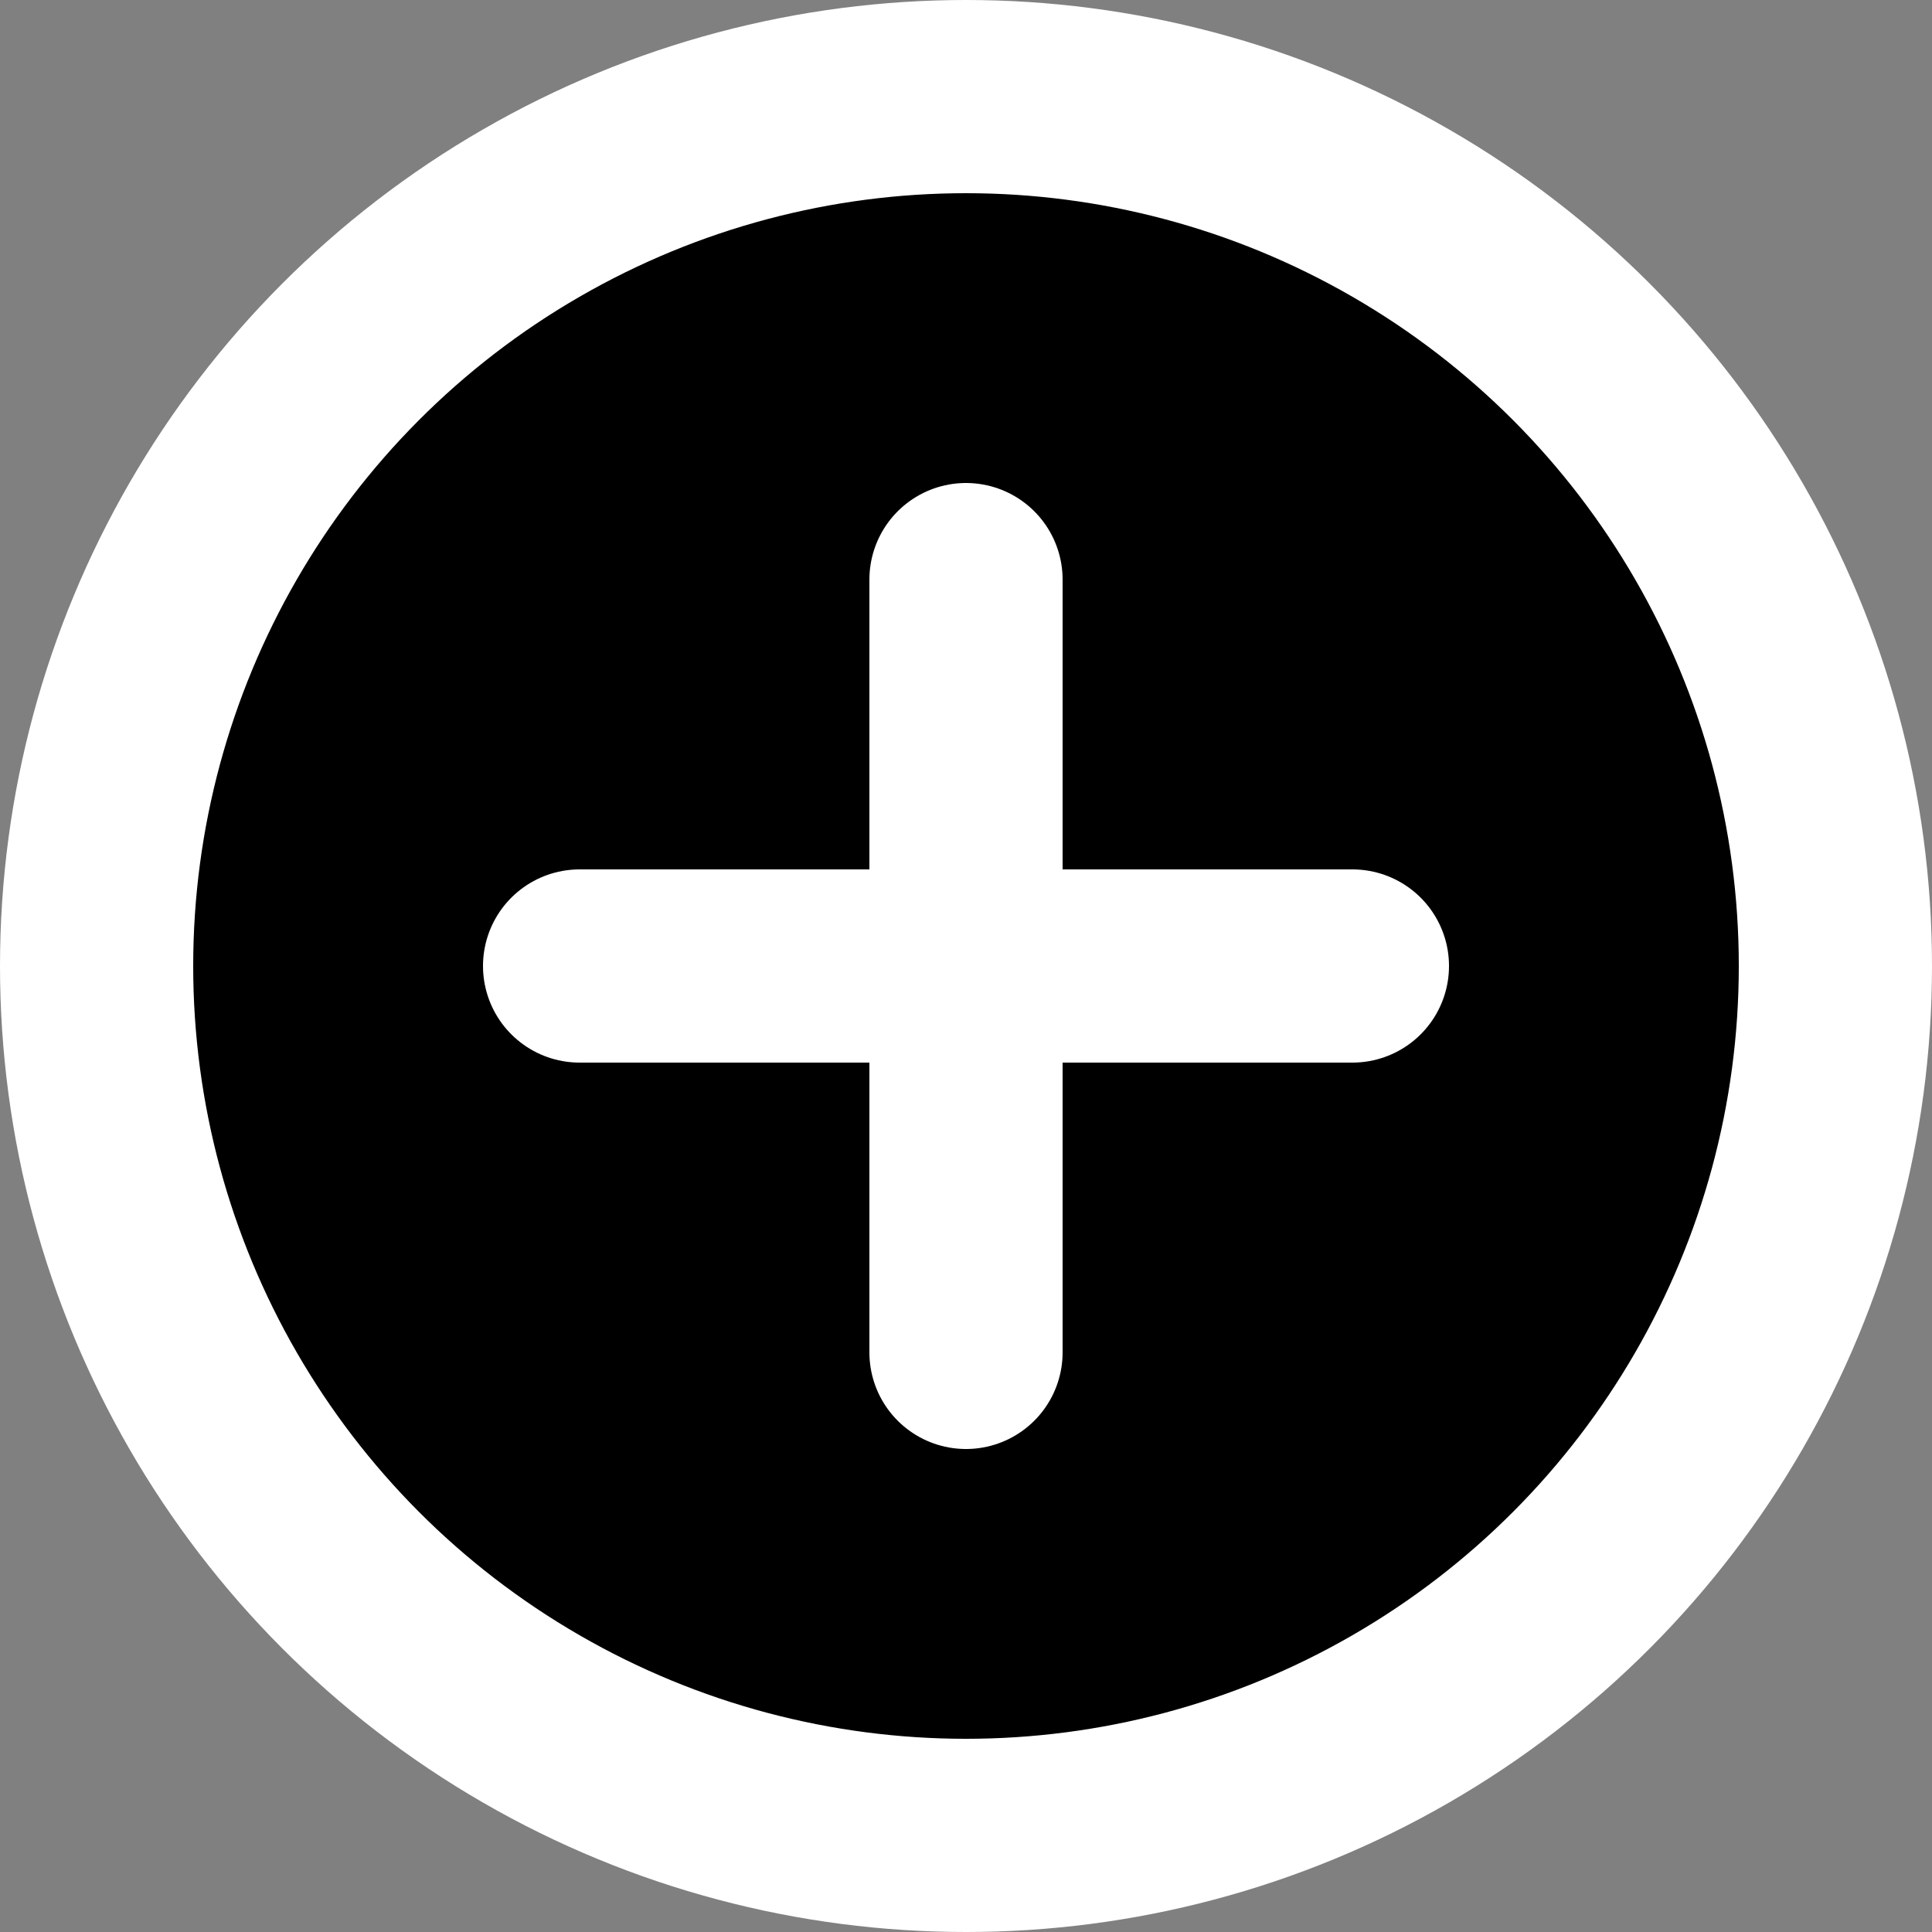 <svg width="20" height="20" viewBox="0 0 20 20" fill="none" xmlns="http://www.w3.org/2000/svg">
<rect x="0" y="0" width="20" height="20" fill="#808080" stroke="none"/>
<g id="Plus Icon">
<circle id="Ellipse 1" cx="10" cy="10" r="9" fill="black" stroke="white" stroke-width="2"/>
<path id="Vector" d="M10 6V14M6 10L14 10" stroke="white" stroke-width="2" stroke-linecap="round"/>
</g>
</svg>
